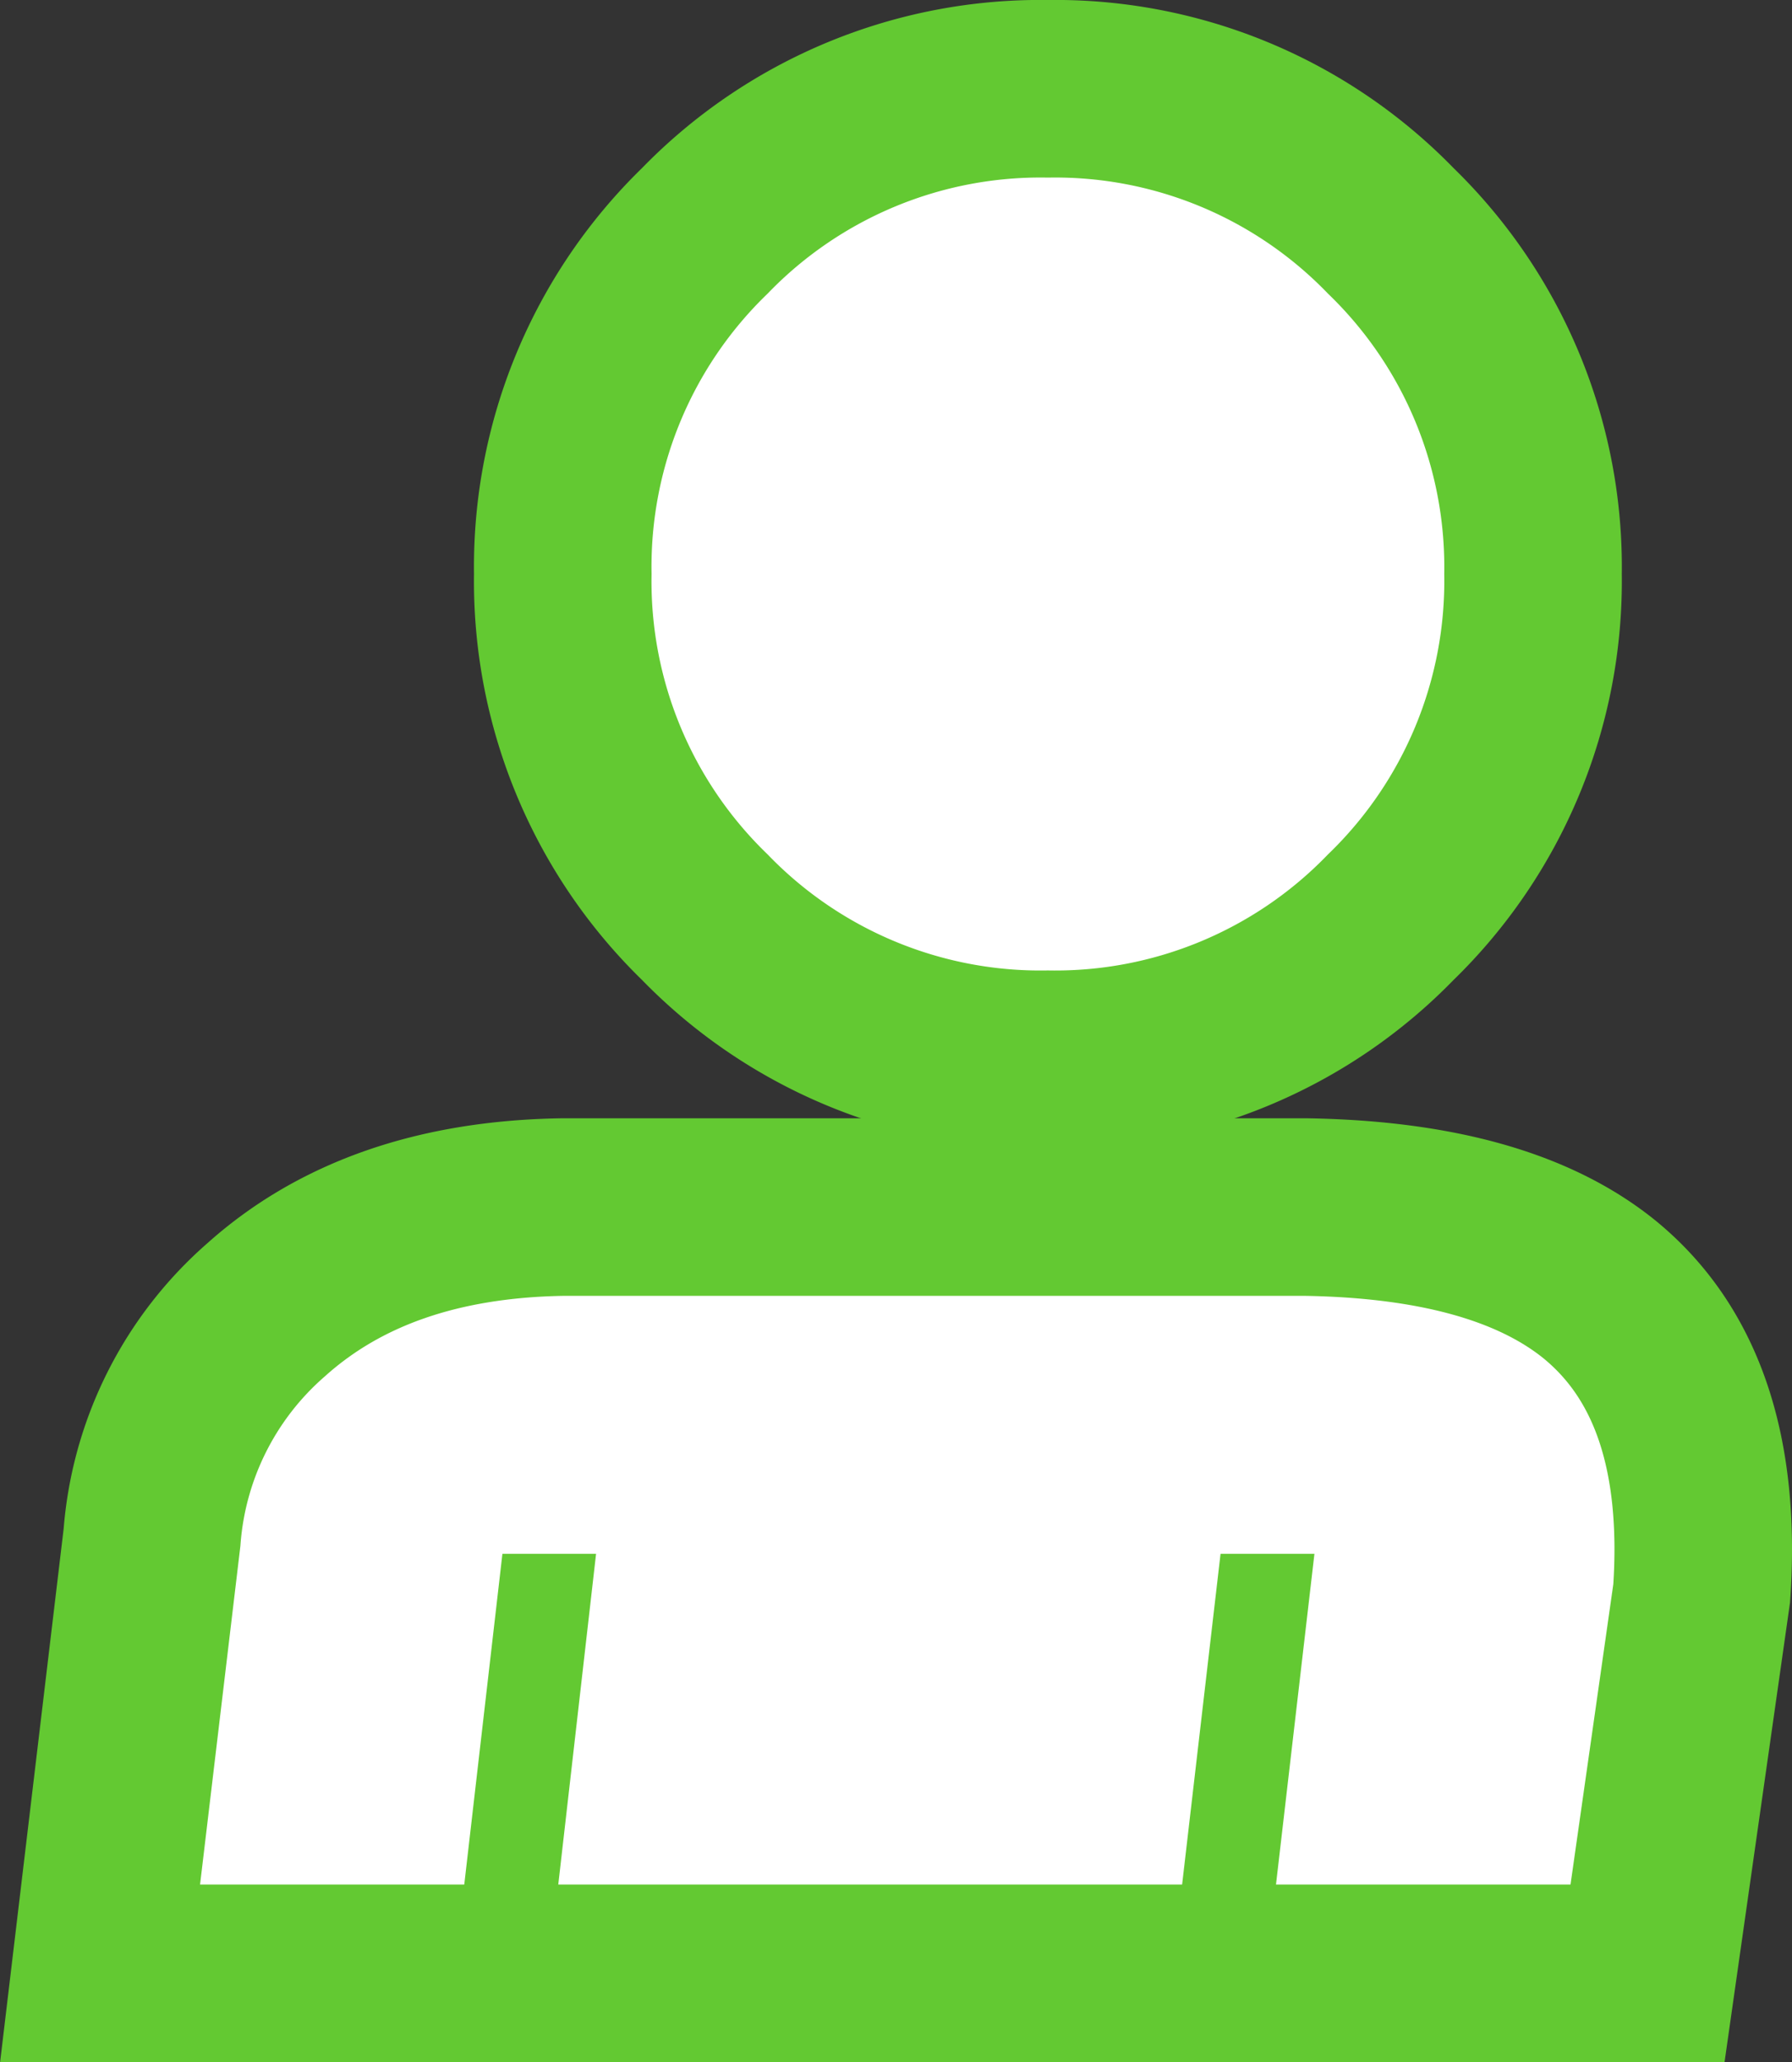 <svg xmlns="http://www.w3.org/2000/svg" viewBox="0 0 80.75 92.9"><rect x="0" y="0" width="80.75" height="92.9" fill="#333333" stroke="none"/><defs><style>.cls-1{fill:#fff;}.cls-2{fill:none;stroke:#63c932;stroke-miterlimit:3;stroke-width:8px;}.cls-3{fill:#63c932;}</style></defs><title>36_1</title><g id="Layer_2" data-name="Layer 2"><g id="Layer_1-2" data-name="Layer 1"><g id="Duplicate_Items_Folder_pessoa_0_Layer0_0_FILL" data-name="Duplicate Items Folder pessoa 0 Layer0 0 FILL"><path class="cls-1" d="M47.22,4a21.05,21.05,0,0,0-15.45,6.4,21.07,21.07,0,0,0-6.41,15.46,21.06,21.06,0,0,0,6.41,15.45,21.06,21.06,0,0,0,15.45,6.41,21.07,21.07,0,0,0,15.46-6.41,21.05,21.05,0,0,0,6.4-15.45,21.06,21.06,0,0,0-6.4-15.46A21.06,21.06,0,0,0,47.22,4Z"/></g><path id="Duplicate_Items_Folder_pessoa_0_Layer0_0_1_STROKES" data-name="Duplicate Items Folder pessoa 0 Layer0 0 1 STROKES" class="cls-2" d="M69.08,25.86a21.08,21.08,0,0,1-6.41,15.46,21.05,21.05,0,0,1-15.45,6.4,21.06,21.06,0,0,1-15.46-6.4,21.07,21.07,0,0,1-6.4-15.46,21.07,21.07,0,0,1,6.4-15.46A21.06,21.06,0,0,1,47.22,4a21.05,21.05,0,0,1,15.45,6.4A21.08,21.08,0,0,1,69.08,25.86Z"/><g id="Duplicate_Items_Folder_pessoa_0_Layer0_1_FILL" data-name="Duplicate Items Folder pessoa 0 Layer0 1 FILL"><path class="cls-1" d="M74.25,88.89l2.44-17.11q.63-9.39-4.59-13.68-4.38-3.57-13.22-3.73H25.3Q17,54.51,12,59A15.18,15.18,0,0,0,6.85,69.26L4.51,88.89Z"/></g><path id="Duplicate_Items_Folder_pessoa_0_Layer0_1_1_STROKES" data-name="Duplicate Items Folder pessoa 0 Layer0 1 1 STROKES" class="cls-2" d="M74.24,88.9H4.51L6.85,69.26A15.11,15.11,0,0,1,12,59q5-4.48,13.32-4.62H58.88q8.82.15,13.22,3.73,5.22,4.29,4.58,13.67Z"/><g id="Duplicate_Items_Folder_pessoa_0_Layer0_2_FILL" data-name="Duplicate Items Folder pessoa 0 Layer0 2 FILL"><path class="cls-3" d="M26.86,70H22.64L20.52,88.37h4.24Z"/></g><g id="Duplicate_Items_Folder_pessoa_0_Layer0_3_FILL" data-name="Duplicate Items Folder pessoa 0 Layer0 3 FILL"><path class="cls-3" d="M59.23,70H55L52.71,89.7h4.23Z"/></g></g></g></svg>